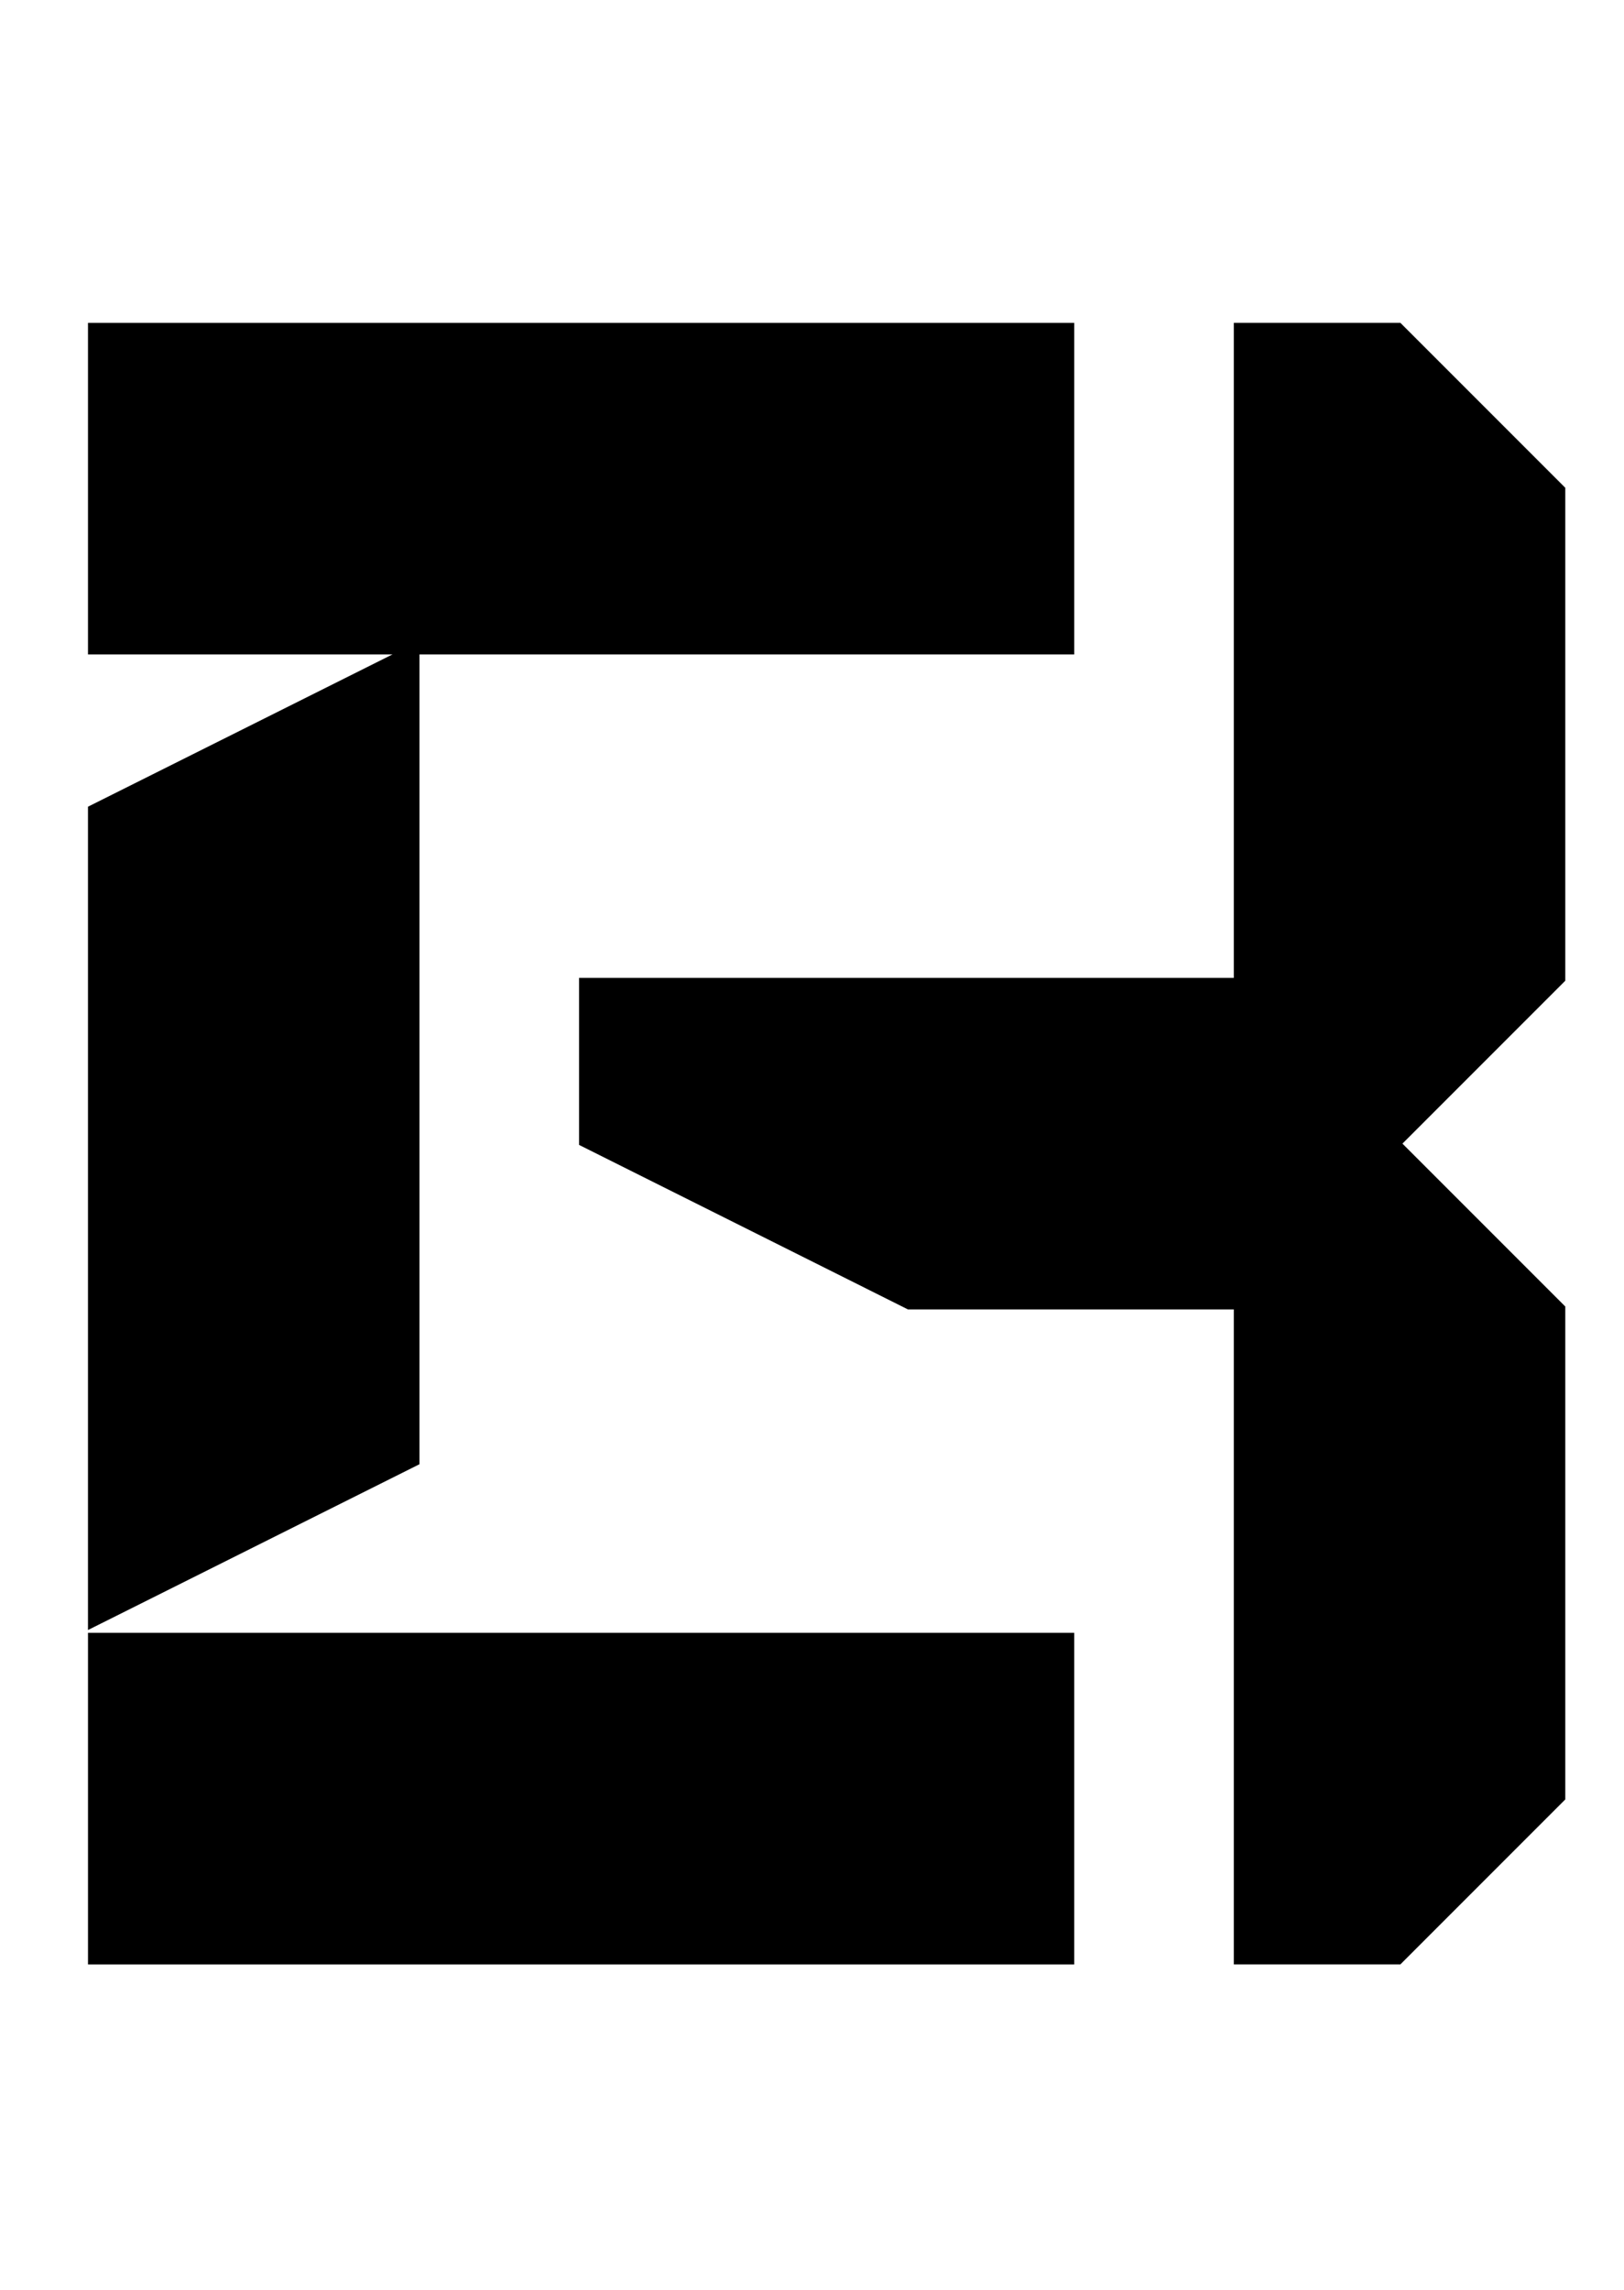 <?xml version="1.0" encoding="UTF-8" standalone="no"?>
<!-- Created with Inkscape (http://www.inkscape.org/) -->

<svg
   xmlns:dc="http://purl.org/dc/elements/1.1/"
   xmlns:cc="http://creativecommons.org/ns#"
   xmlns:rdf="http://www.w3.org/1999/02/22-rdf-syntax-ns#"
   xmlns:svg="http://www.w3.org/2000/svg"
   xmlns="http://www.w3.org/2000/svg"
   xmlns:sodipodi="http://sodipodi.sourceforge.net/DTD/sodipodi-0.dtd"
   xmlns:inkscape="http://www.inkscape.org/namespaces/inkscape"
   width="105mm"
   height="148mm"
   viewBox="0 0 105 148"
   version="1.1"
   id="svg8"
   sodipodi:docname="B_upper.svg"
   inkscape:version="0.92.4 (5da689c313, 2019-01-14)"
   inkscape:export-filename="C:\Users\humba\Google Drive\Humbanew Projects\Galaxy Experience\B_upper.png"
   inkscape:export-xdpi="117"
   inkscape:export-ydpi="117">
  <defs
     id="defs2" />
  <sodipodi:namedview
     id="base"
     pagecolor="#ffffff"
     bordercolor="#666666"
     borderopacity="1.0"
     inkscape:pageopacity="0.0"
     inkscape:pageshadow="2"
     inkscape:zoom="0.35"
     inkscape:cx="-67.435324"
     inkscape:cy="717.14286"
     inkscape:document-units="mm"
     inkscape:current-layer="g39"
     showgrid="true"
     inkscape:window-width="1366"
     inkscape:window-height="705"
     inkscape:window-x="-8"
     inkscape:window-y="-8"
     inkscape:window-maximized="1">
    <inkscape:grid
       type="xygrid"
       id="grid3713" />
  </sodipodi:namedview>
  <g
     inkscape:label="Camada 1"
     inkscape:groupmode="layer"
     id="layer1"
     transform="translate(0,-149)">
    <g
       id="g4562"
       transform="translate(21.167)">
      <g
         id="g39"
         transform="translate(-67.733,10.583)">
        <g
           id="g45"
           transform="translate(-0.529)">
          <path
             style="fill:#000000;stroke:#000000;stroke-width:0.265px;stroke-linecap:butt;stroke-linejoin:miter;stroke-opacity:1"
             d="m 127,159.416 h 10.583 l 10.583,10.583 v 31.75 l -10.583,10.583 10.583,10.583 v 31.75 l -10.583,10.583 H 127 V 222.917 H 105.833 L 84.667,212.333 v -10.583 h 42.333 z"
             id="path14"
             inkscape:connector-curvature="0" />
          <path
             style="fill:#000000;stroke:#000000;stroke-width:0.265px;stroke-linecap:butt;stroke-linejoin:miter;stroke-opacity:1"
             d="M 52.917,180.583 H 116.417 V 159.417 H 74.839 52.917 Z"
             id="path16"
             inkscape:connector-curvature="0"
             sodipodi:nodetypes="cccccc" />
          <path
             style="fill:#000000;stroke:#000000;stroke-width:0.265px;stroke-linecap:butt;stroke-linejoin:miter;stroke-opacity:1"
             d="m 52.917,265.25 h 9.827 53.673 V 244.083 H 52.917 Z"
             id="path16-7"
             inkscape:connector-curvature="0"
             sodipodi:nodetypes="cccccc" />
          <path
             style="fill:#000000;stroke:#000000;stroke-width:0.265px;stroke-linecap:butt;stroke-linejoin:miter;stroke-opacity:1"
             d="m 74.083,180.055 -21.167,10.583 v 52.917 l 21.167,-10.583 z"
             id="path33"
             inkscape:connector-curvature="0" />
        </g>
      </g>
    </g>
  </g>
</svg>
